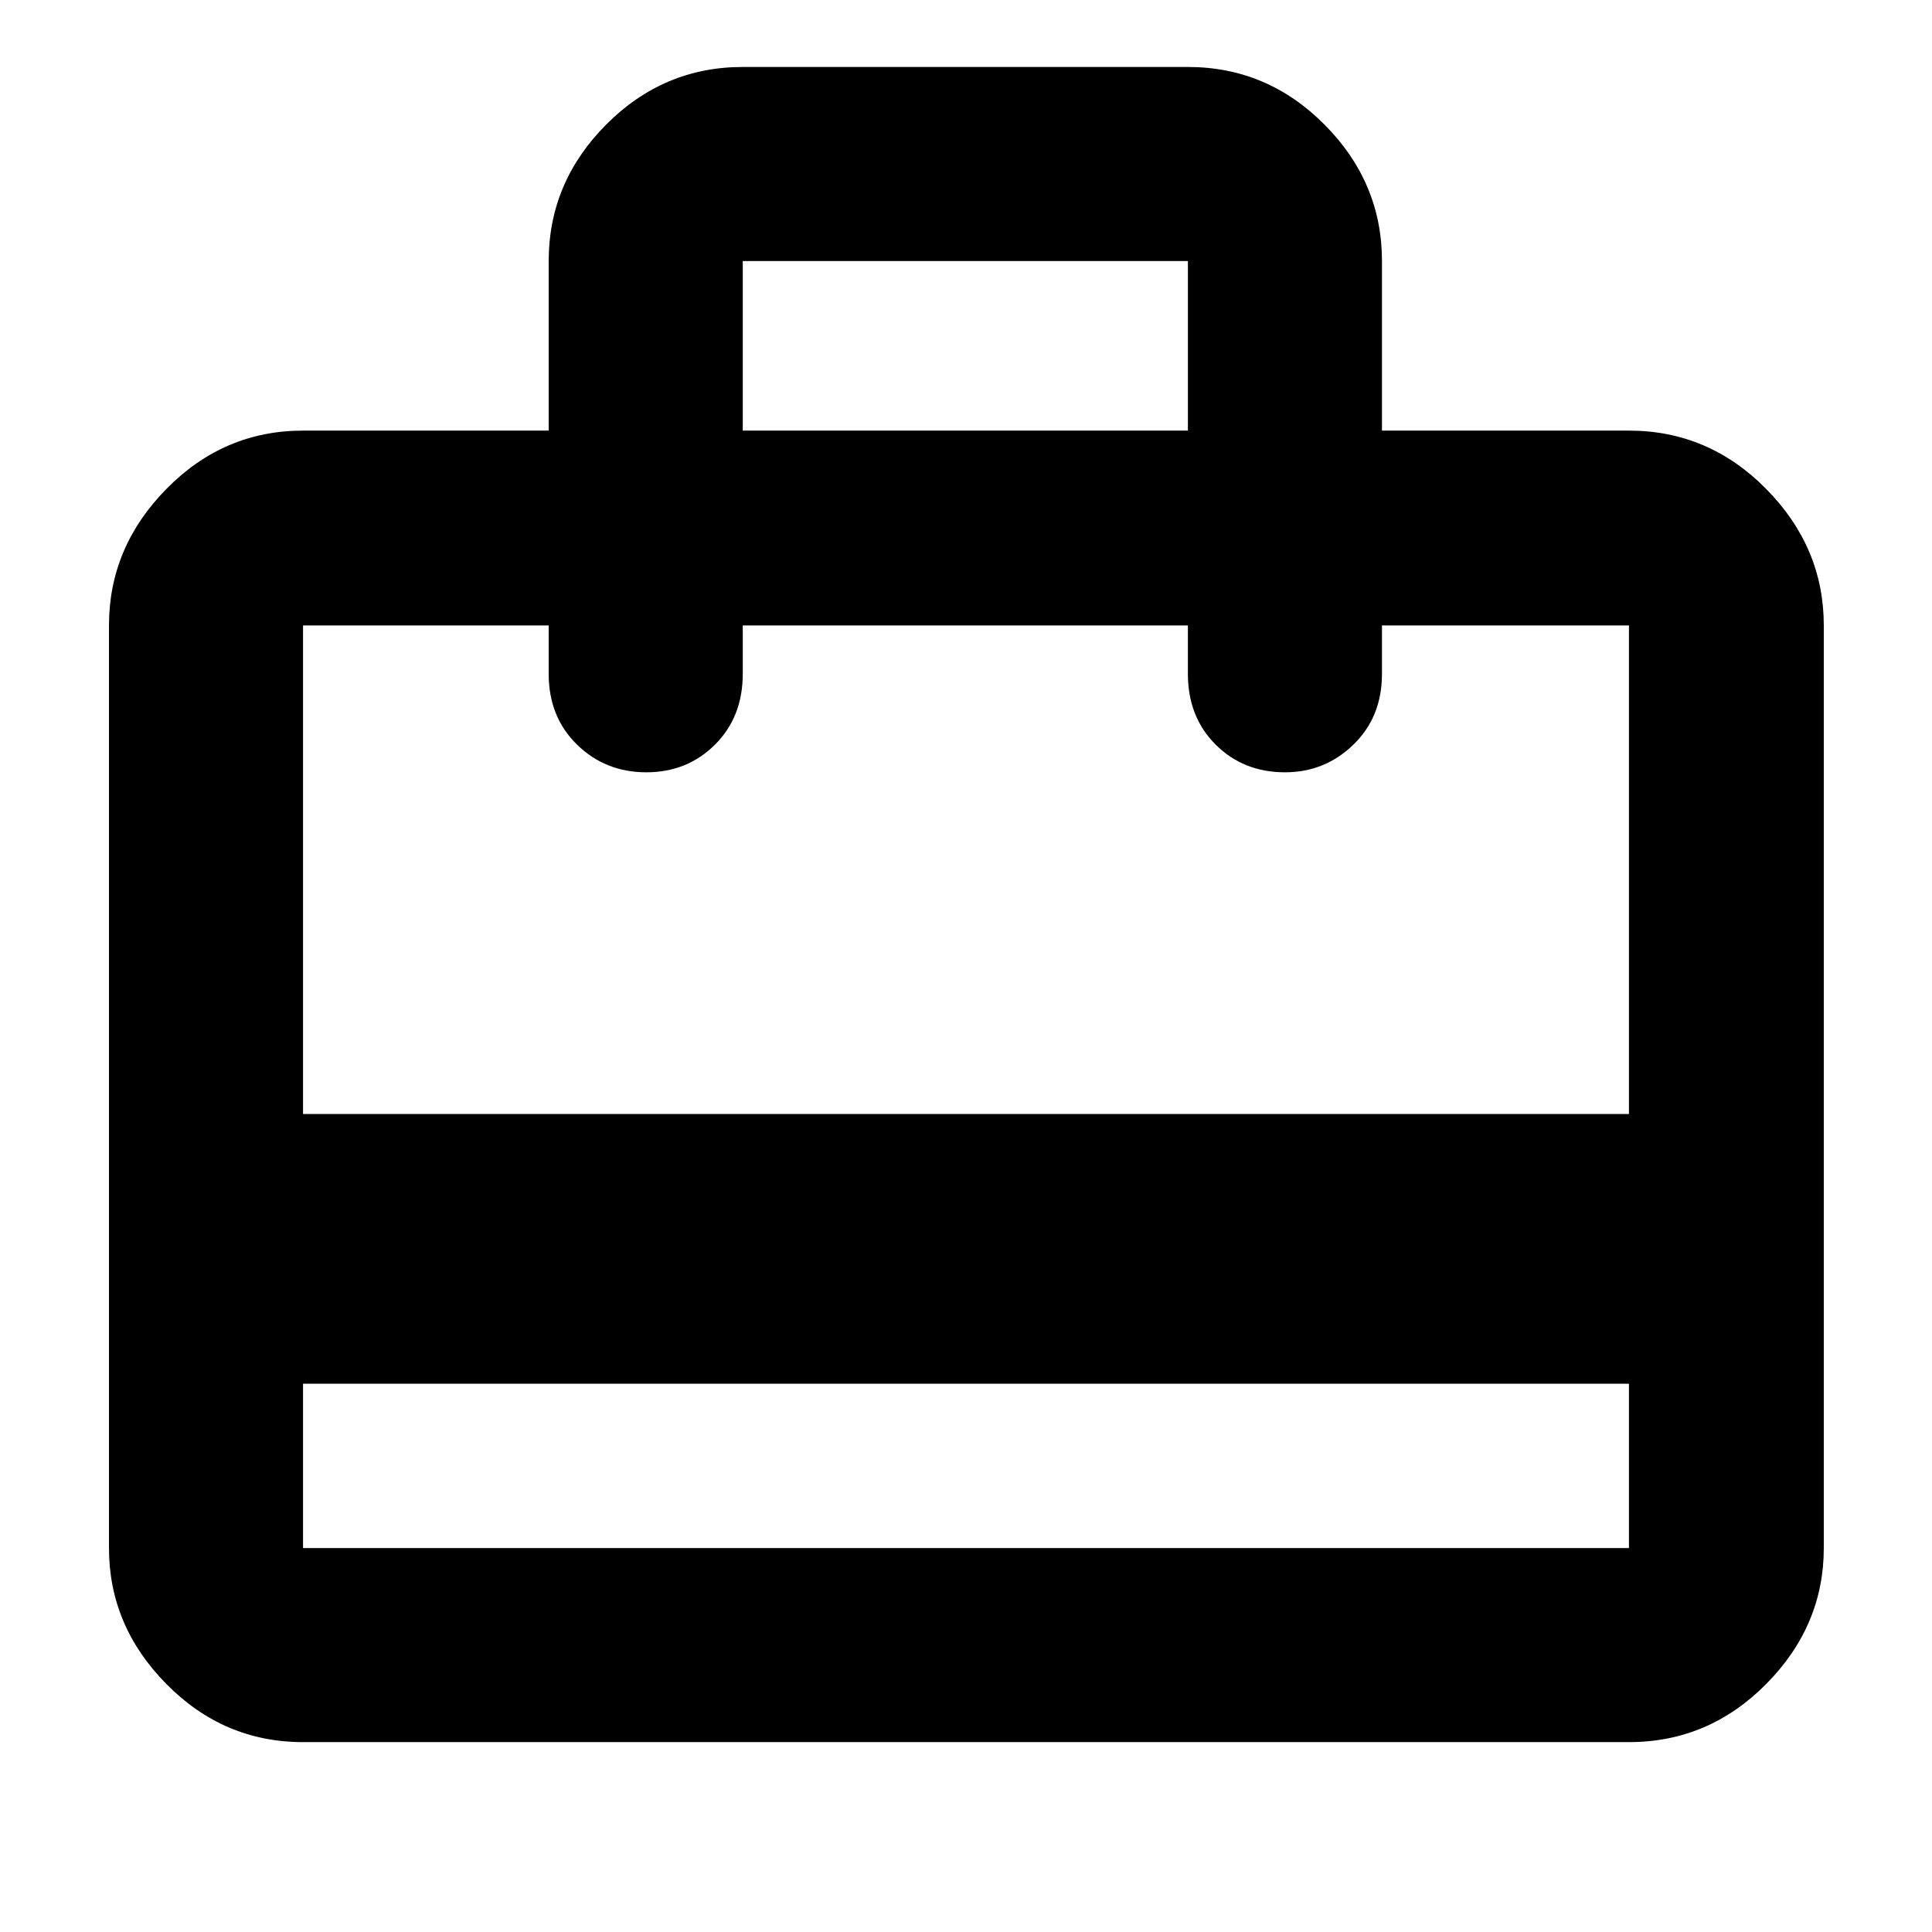 <svg xmlns="http://www.w3.org/2000/svg" height="40" viewBox="0 -960 960 960" width="40"><path d="M150.58-272.44v81.66h658.84v-81.66H150.58Zm122.06-473.59v-84.26q0-39.04 28.5-67.74 28.5-28.69 67.93-28.69h221.19q39.43 0 67.93 28.69 28.5 28.7 28.5 67.74v84.26h122.73q39.59 0 68.2 29.01 28.61 29 28.61 67.8v458.44q0 38.64-28.61 67.54-28.61 28.89-68.2 28.89H150.58q-39.43 0-67.93-28.89-28.5-28.9-28.5-67.54v-458.44q0-38.8 28.5-67.8 28.5-29.01 67.93-29.01h122.06ZM150.58-406.46h658.84v-242.76H686.69v24.05q0 21.41-14.18 35.17-14.19 13.75-34.03 13.75-20.63 0-34.42-13.75-13.8-13.76-13.8-35.17v-24.05H369.07v24.05q0 21.41-13.79 35.17-13.79 13.75-34.14 13.75-20.34 0-34.42-13.75-14.08-13.76-14.08-35.17v-24.05H150.58v242.76Zm218.49-339.57h221.19v-84.26H369.07v84.26ZM150.58-190.78v-458.44 72.97-72.97 72.97-72.97 458.44Z"/></svg>